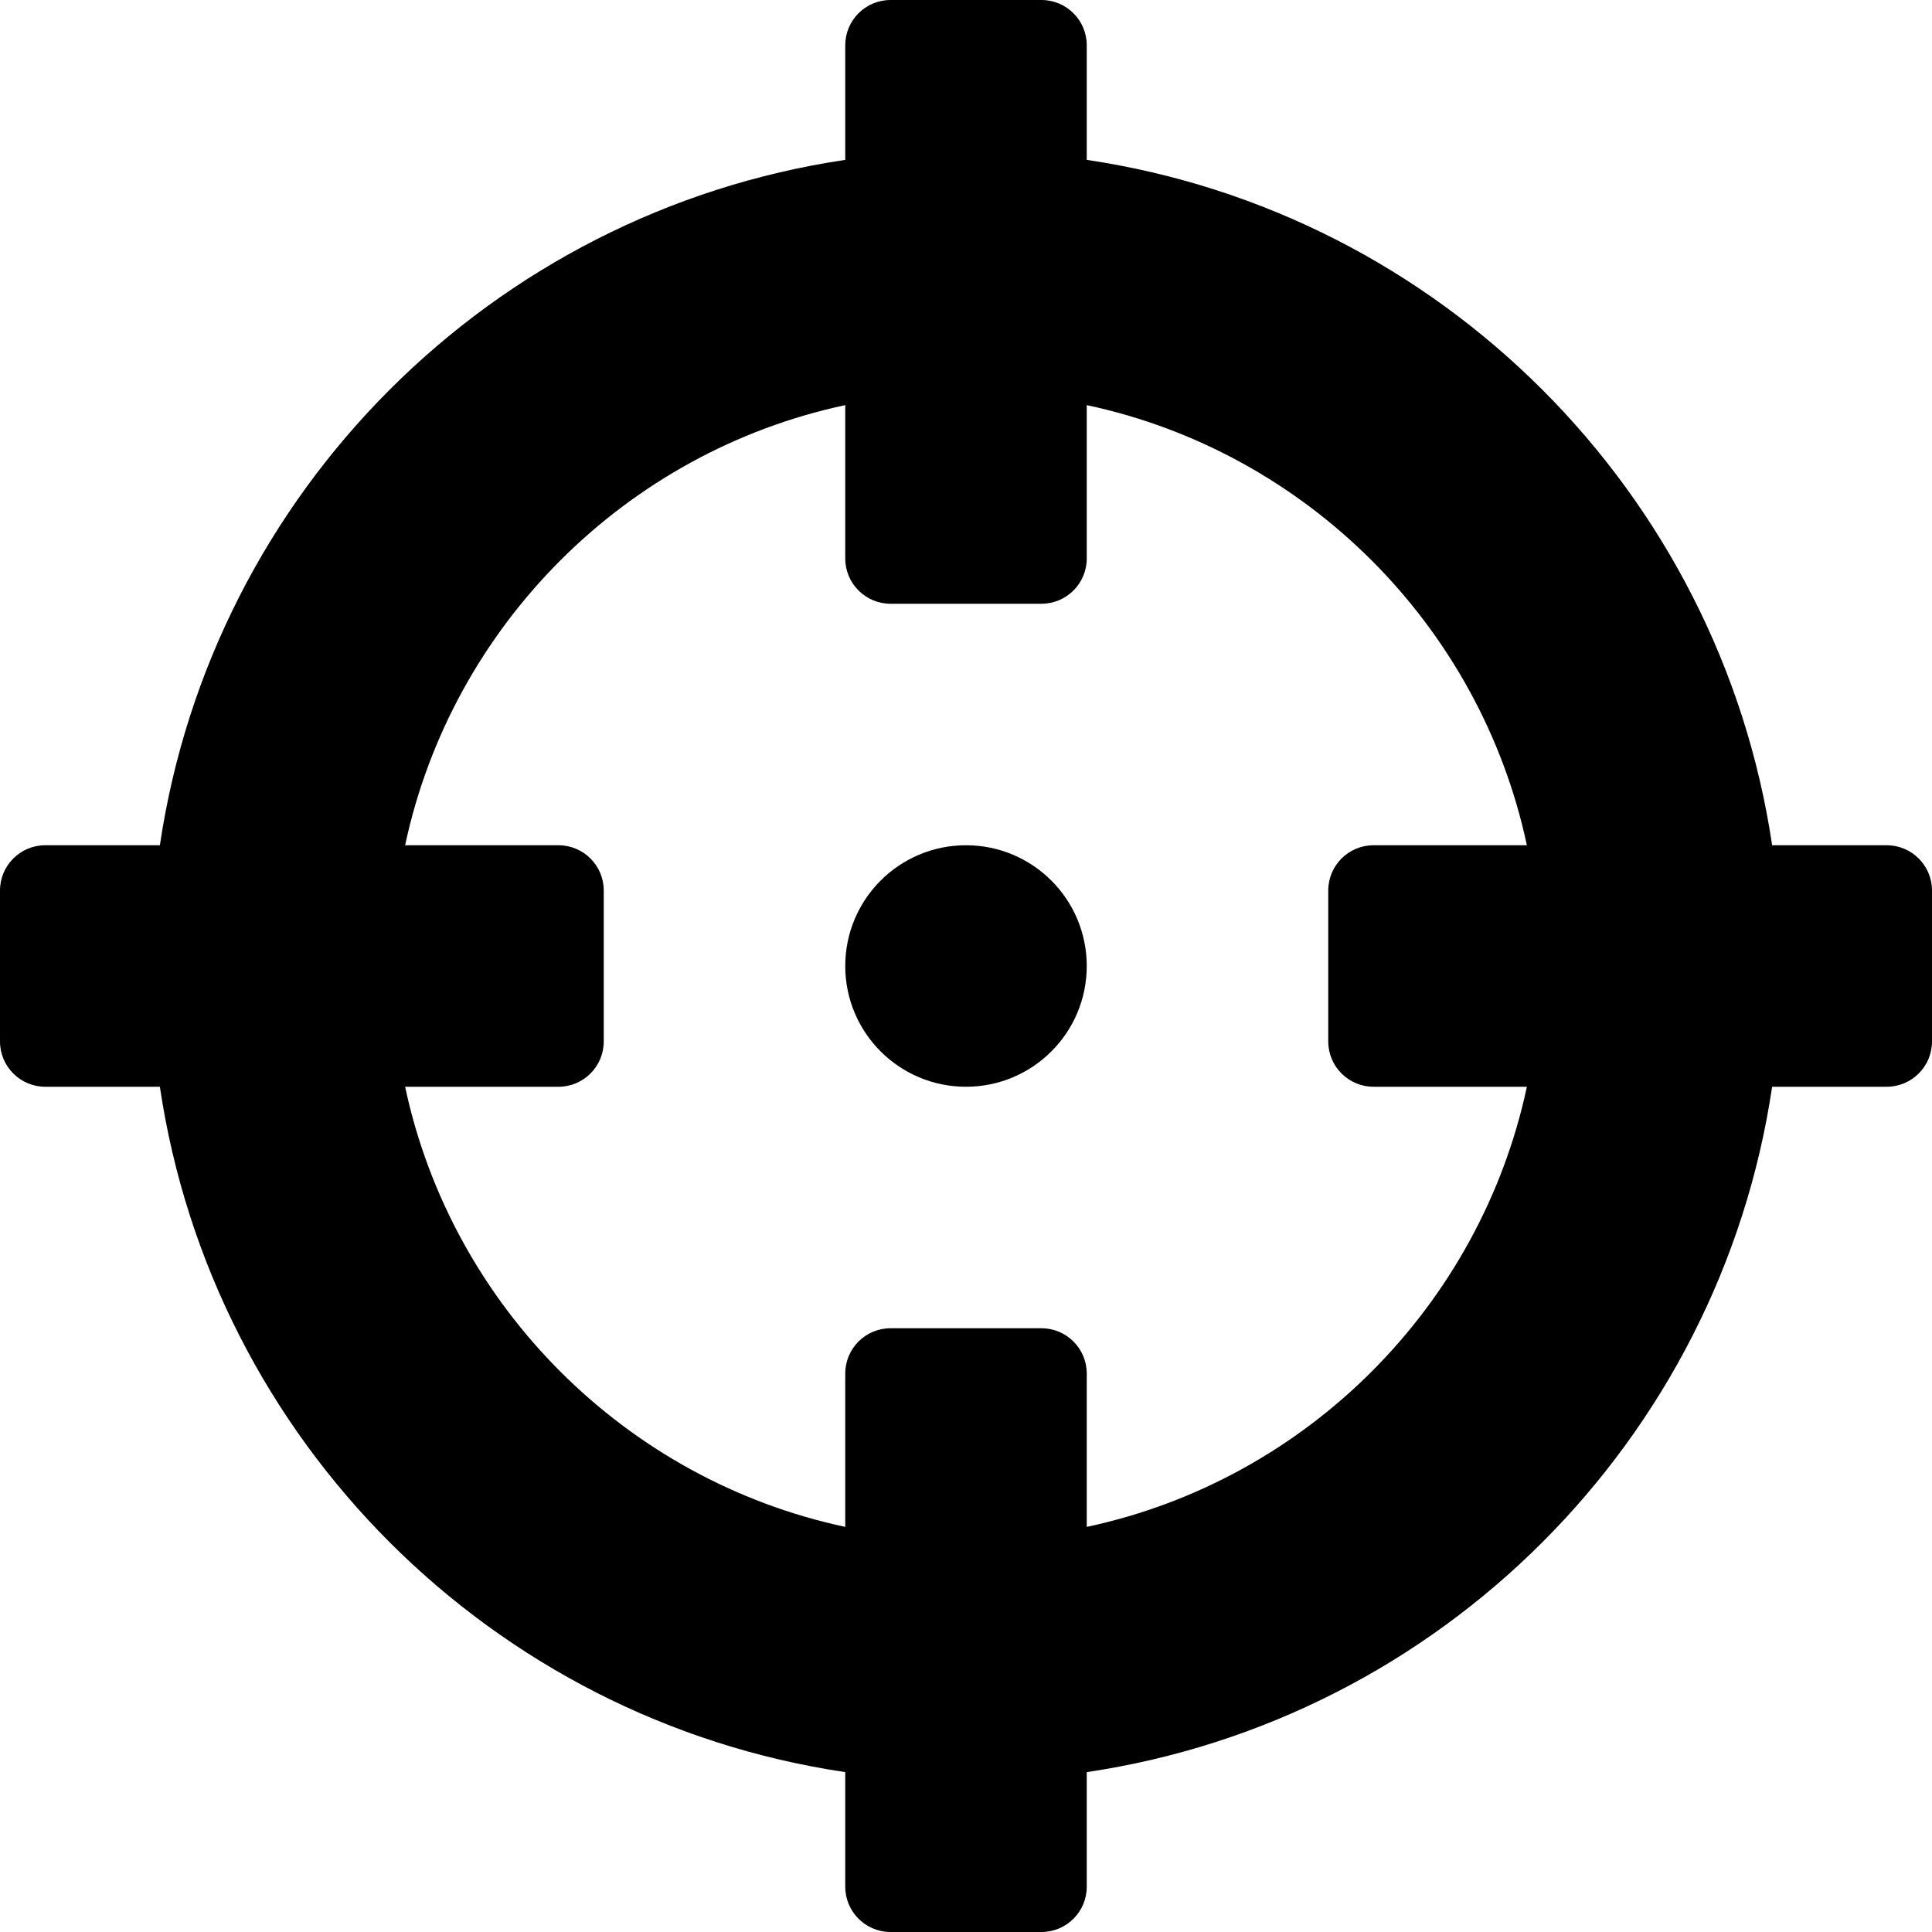 <!-- Generated by IcoMoon.io -->
<svg version="1.1" xmlns="http://www.w3.org/2000/svg" width="32" height="32" viewBox="0 0 32 32">
<title>crosshairs</title>
<path d="M31.25 14c0.414 0 0.75 0.336 0.75 0.75v2.5c0 0.414-0.336 0.75-0.75 0.75h-1.898c-0.869 5.855-5.498 10.483-11.352 11.352v1.898c0 0.414-0.336 0.75-0.75 0.75h-2.5c-0.414 0-0.75-0.336-0.75-0.75v-1.898c-5.855-0.869-10.483-5.498-11.352-11.352h-1.898c-0.414 0-0.75-0.336-0.75-0.75v-2.5c0-0.414 0.336-0.75 0.75-0.75h1.898c0.869-5.855 5.498-10.483 11.352-11.352v-1.898c0-0.414 0.336-0.75 0.75-0.75h2.5c0.414 0 0.75 0.336 0.75 0.75v1.898c5.855 0.869 10.483 5.498 11.352 11.352h1.898zM18 25.29c3.64-0.776 6.514-3.654 7.29-7.29h-2.54c-0.414 0-0.75-0.336-0.75-0.75v-2.5c0-0.414 0.336-0.75 0.75-0.75h2.54c-0.776-3.64-3.654-6.514-7.29-7.29v2.54c0 0.414-0.336 0.75-0.75 0.75h-2.5c-0.414 0-0.75-0.336-0.75-0.75v-2.54c-3.64 0.776-6.514 3.654-7.29 7.29h2.54c0.414 0 0.75 0.336 0.75 0.75v2.5c0 0.414-0.336 0.75-0.75 0.75h-2.54c0.776 3.64 3.654 6.514 7.29 7.29v-2.54c0-0.414 0.336-0.75 0.75-0.75h2.5c0.414 0 0.75 0.336 0.75 0.75v2.54zM18 16c0 1.105-0.895 2-2 2s-2-0.895-2-2 0.895-2 2-2 2 0.895 2 2z"></path>
</svg>
